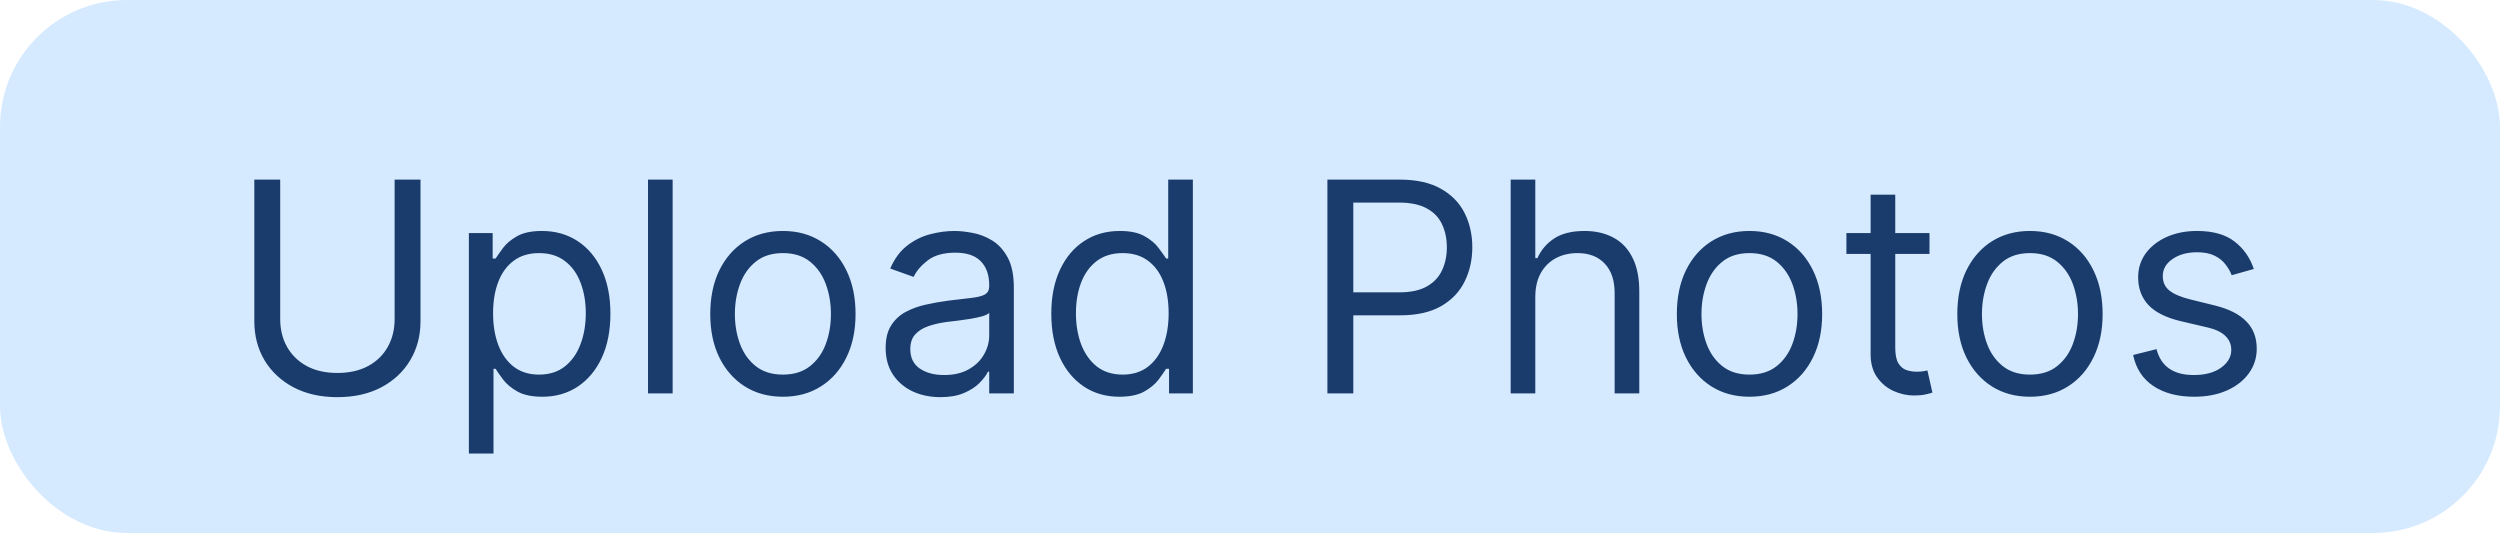 <svg width="197" height="42" viewBox="0 0 197 42" fill="none" xmlns="http://www.w3.org/2000/svg">
<rect width="197" height="42" rx="10" fill="#D5EAFF"/>
<path d="M31.096 14.153H33.136V25.308C33.136 26.459 32.864 27.488 32.322 28.392C31.784 29.292 31.025 30.002 30.043 30.523C29.061 31.038 27.91 31.296 26.588 31.296C25.266 31.296 24.115 31.038 23.133 30.523C22.151 30.002 21.389 29.292 20.846 28.392C20.309 27.488 20.04 26.459 20.04 25.308V14.153H22.08V25.143C22.08 25.966 22.261 26.698 22.623 27.339C22.985 27.976 23.5 28.477 24.17 28.845C24.844 29.207 25.65 29.388 26.588 29.388C27.526 29.388 28.332 29.207 29.006 28.845C29.681 28.477 30.197 27.976 30.553 27.339C30.915 26.698 31.096 25.966 31.096 25.143V14.153ZM36.947 35.738V18.365H38.822V20.372H39.053C39.195 20.152 39.393 19.873 39.645 19.533C39.903 19.187 40.27 18.88 40.747 18.611C41.23 18.337 41.882 18.2 42.705 18.2C43.769 18.2 44.707 18.466 45.518 18.998C46.33 19.53 46.963 20.284 47.419 21.26C47.874 22.236 48.101 23.388 48.101 24.715C48.101 26.053 47.874 27.213 47.419 28.195C46.963 29.171 46.333 29.928 45.526 30.465C44.72 30.997 43.791 31.263 42.738 31.263C41.926 31.263 41.276 31.129 40.788 30.86C40.3 30.586 39.925 30.276 39.661 29.931C39.398 29.58 39.195 29.289 39.053 29.059H38.888V35.738H36.947ZM38.855 24.682C38.855 25.637 38.995 26.478 39.275 27.208C39.554 27.932 39.963 28.499 40.5 28.911C41.038 29.316 41.696 29.519 42.475 29.519C43.286 29.519 43.964 29.305 44.507 28.878C45.055 28.444 45.466 27.863 45.74 27.134C46.02 26.399 46.16 25.582 46.16 24.682C46.16 23.794 46.023 22.993 45.749 22.28C45.48 21.562 45.071 20.994 44.523 20.578C43.98 20.155 43.297 19.944 42.475 19.944C41.685 19.944 41.021 20.144 40.484 20.545C39.947 20.939 39.541 21.493 39.267 22.206C38.992 22.914 38.855 23.739 38.855 24.682ZM53.004 14.153V31H51.063V14.153H53.004ZM61.693 31.263C60.552 31.263 59.551 30.992 58.69 30.449C57.835 29.906 57.166 29.146 56.683 28.17C56.206 27.194 55.968 26.053 55.968 24.748C55.968 23.432 56.206 22.283 56.683 21.301C57.166 20.32 57.835 19.558 58.69 19.015C59.551 18.472 60.552 18.2 61.693 18.2C62.834 18.2 63.832 18.472 64.687 19.015C65.548 19.558 66.217 20.32 66.694 21.301C67.177 22.283 67.418 23.432 67.418 24.748C67.418 26.053 67.177 27.194 66.694 28.17C66.217 29.146 65.548 29.906 64.687 30.449C63.832 30.992 62.834 31.263 61.693 31.263ZM61.693 29.519C62.559 29.519 63.272 29.297 63.832 28.853C64.391 28.409 64.805 27.825 65.074 27.101C65.343 26.377 65.477 25.593 65.477 24.748C65.477 23.904 65.343 23.117 65.074 22.387C64.805 21.658 64.391 21.068 63.832 20.619C63.272 20.169 62.559 19.944 61.693 19.944C60.826 19.944 60.113 20.169 59.554 20.619C58.995 21.068 58.581 21.658 58.312 22.387C58.043 23.117 57.909 23.904 57.909 24.748C57.909 25.593 58.043 26.377 58.312 27.101C58.581 27.825 58.995 28.409 59.554 28.853C60.113 29.297 60.826 29.519 61.693 29.519ZM74.1 31.296C73.299 31.296 72.573 31.145 71.92 30.844C71.267 30.537 70.749 30.095 70.365 29.519C69.981 28.938 69.789 28.236 69.789 27.413C69.789 26.689 69.932 26.103 70.217 25.653C70.502 25.198 70.883 24.841 71.361 24.584C71.838 24.326 72.364 24.134 72.94 24.008C73.521 23.876 74.105 23.772 74.692 23.695C75.46 23.596 76.082 23.523 76.559 23.473C77.042 23.418 77.393 23.328 77.612 23.202C77.837 23.076 77.95 22.856 77.95 22.544V22.478C77.95 21.666 77.728 21.035 77.283 20.586C76.845 20.136 76.178 19.911 75.284 19.911C74.358 19.911 73.631 20.114 73.105 20.52C72.578 20.926 72.208 21.359 71.994 21.82L70.151 21.162C70.48 20.394 70.919 19.796 71.468 19.368C72.021 18.935 72.625 18.634 73.277 18.463C73.935 18.288 74.582 18.2 75.219 18.2C75.624 18.2 76.091 18.25 76.617 18.348C77.149 18.442 77.662 18.636 78.155 18.932C78.654 19.229 79.068 19.675 79.397 20.273C79.727 20.871 79.891 21.672 79.891 22.675V31H77.95V29.289H77.851C77.719 29.563 77.5 29.857 77.193 30.169C76.886 30.482 76.477 30.748 75.967 30.967C75.457 31.186 74.835 31.296 74.1 31.296ZM74.396 29.552C75.164 29.552 75.811 29.401 76.337 29.1C76.869 28.798 77.27 28.409 77.538 27.932C77.813 27.455 77.95 26.953 77.95 26.426V24.649C77.867 24.748 77.686 24.839 77.407 24.921C77.132 24.998 76.814 25.066 76.453 25.127C76.096 25.181 75.748 25.231 75.408 25.275C75.073 25.313 74.802 25.346 74.593 25.373C74.089 25.439 73.617 25.546 73.178 25.694C72.745 25.837 72.394 26.053 72.126 26.344C71.862 26.629 71.731 27.019 71.731 27.512C71.731 28.187 71.98 28.697 72.479 29.042C72.984 29.382 73.623 29.552 74.396 29.552ZM88.206 31.263C87.153 31.263 86.223 30.997 85.417 30.465C84.611 29.928 83.98 29.171 83.525 28.195C83.07 27.213 82.842 26.053 82.842 24.715C82.842 23.388 83.07 22.236 83.525 21.26C83.98 20.284 84.614 19.53 85.425 18.998C86.237 18.466 87.174 18.2 88.238 18.2C89.061 18.2 89.711 18.337 90.188 18.611C90.671 18.88 91.038 19.187 91.29 19.533C91.548 19.873 91.748 20.152 91.891 20.372H92.055V14.153H93.997V31H92.121V29.059H91.891C91.748 29.289 91.545 29.58 91.282 29.931C91.019 30.276 90.643 30.586 90.155 30.86C89.667 31.129 89.017 31.263 88.206 31.263ZM88.469 29.519C89.248 29.519 89.906 29.316 90.443 28.911C90.981 28.499 91.389 27.932 91.669 27.208C91.948 26.478 92.088 25.637 92.088 24.682C92.088 23.739 91.951 22.914 91.677 22.206C91.403 21.493 90.997 20.939 90.46 20.545C89.922 20.144 89.258 19.944 88.469 19.944C87.646 19.944 86.961 20.155 86.412 20.578C85.869 20.994 85.461 21.562 85.187 22.28C84.918 22.993 84.784 23.794 84.784 24.682C84.784 25.582 84.921 26.399 85.195 27.134C85.475 27.863 85.886 28.444 86.429 28.878C86.977 29.305 87.657 29.519 88.469 29.519ZM104.6 31V14.153H110.293C111.614 14.153 112.695 14.392 113.534 14.869C114.378 15.34 115.003 15.979 115.409 16.785C115.815 17.591 116.018 18.491 116.018 19.483C116.018 20.476 115.815 21.378 115.409 22.19C115.009 23.002 114.389 23.649 113.55 24.131C112.711 24.608 111.636 24.847 110.325 24.847H106.245V23.037H110.26C111.165 23.037 111.891 22.881 112.44 22.568C112.988 22.256 113.386 21.833 113.632 21.301C113.885 20.764 114.011 20.158 114.011 19.483C114.011 18.809 113.885 18.206 113.632 17.674C113.386 17.142 112.985 16.725 112.431 16.423C111.877 16.116 111.143 15.963 110.227 15.963H106.64V31H104.6ZM120.982 23.399V31H119.041V14.153H120.982V20.339H121.147C121.443 19.686 121.887 19.168 122.48 18.784C123.077 18.395 123.872 18.2 124.865 18.2C125.726 18.2 126.48 18.373 127.127 18.718C127.774 19.058 128.276 19.582 128.633 20.29C128.995 20.992 129.176 21.886 129.176 22.971V31H127.234V23.103C127.234 22.099 126.974 21.323 126.453 20.775C125.937 20.221 125.222 19.944 124.306 19.944C123.67 19.944 123.099 20.078 122.595 20.347C122.096 20.616 121.701 21.008 121.41 21.523C121.125 22.039 120.982 22.664 120.982 23.399ZM137.86 31.263C136.72 31.263 135.719 30.992 134.858 30.449C134.002 29.906 133.333 29.146 132.851 28.17C132.373 27.194 132.135 26.053 132.135 24.748C132.135 23.432 132.373 22.283 132.851 21.301C133.333 20.32 134.002 19.558 134.858 19.015C135.719 18.472 136.72 18.2 137.86 18.2C139.001 18.2 139.999 18.472 140.855 19.015C141.716 19.558 142.385 20.32 142.862 21.301C143.344 22.283 143.586 23.432 143.586 24.748C143.586 26.053 143.344 27.194 142.862 28.17C142.385 29.146 141.716 29.906 140.855 30.449C139.999 30.992 139.001 31.263 137.86 31.263ZM137.86 29.519C138.727 29.519 139.44 29.297 139.999 28.853C140.558 28.409 140.972 27.825 141.241 27.101C141.51 26.377 141.644 25.593 141.644 24.748C141.644 23.904 141.51 23.117 141.241 22.387C140.972 21.658 140.558 21.068 139.999 20.619C139.44 20.169 138.727 19.944 137.86 19.944C136.994 19.944 136.281 20.169 135.721 20.619C135.162 21.068 134.748 21.658 134.479 22.387C134.211 23.117 134.076 23.904 134.076 24.748C134.076 25.593 134.211 26.377 134.479 27.101C134.748 27.825 135.162 28.409 135.721 28.853C136.281 29.297 136.994 29.519 137.86 29.519ZM152.044 18.365V20.01H145.496V18.365H152.044ZM147.405 15.338H149.346V27.381C149.346 27.929 149.425 28.34 149.584 28.614C149.749 28.883 149.957 29.064 150.21 29.157C150.467 29.245 150.739 29.289 151.024 29.289C151.238 29.289 151.413 29.278 151.551 29.256C151.688 29.229 151.797 29.207 151.88 29.19L152.274 30.934C152.143 30.983 151.959 31.033 151.723 31.082C151.487 31.137 151.189 31.165 150.827 31.165C150.278 31.165 149.741 31.047 149.214 30.811C148.693 30.575 148.26 30.216 147.915 29.733C147.575 29.251 147.405 28.642 147.405 27.907V15.338ZM159.962 31.263C158.821 31.263 157.82 30.992 156.959 30.449C156.104 29.906 155.435 29.146 154.952 28.17C154.475 27.194 154.236 26.053 154.236 24.748C154.236 23.432 154.475 22.283 154.952 21.301C155.435 20.32 156.104 19.558 156.959 19.015C157.82 18.472 158.821 18.2 159.962 18.2C161.102 18.2 162.1 18.472 162.956 19.015C163.817 19.558 164.486 20.32 164.963 21.301C165.446 22.283 165.687 23.432 165.687 24.748C165.687 26.053 165.446 27.194 164.963 28.17C164.486 29.146 163.817 29.906 162.956 30.449C162.1 30.992 161.102 31.263 159.962 31.263ZM159.962 29.519C160.828 29.519 161.541 29.297 162.1 28.853C162.66 28.409 163.074 27.825 163.343 27.101C163.611 26.377 163.746 25.593 163.746 24.748C163.746 23.904 163.611 23.117 163.343 22.387C163.074 21.658 162.66 21.068 162.1 20.619C161.541 20.169 160.828 19.944 159.962 19.944C159.095 19.944 158.382 20.169 157.823 20.619C157.264 21.068 156.849 21.658 156.581 22.387C156.312 23.117 156.178 23.904 156.178 24.748C156.178 25.593 156.312 26.377 156.581 27.101C156.849 27.825 157.264 28.409 157.823 28.853C158.382 29.297 159.095 29.519 159.962 29.519ZM177.6 21.195L175.857 21.688C175.747 21.397 175.585 21.115 175.371 20.841C175.163 20.561 174.878 20.331 174.516 20.15C174.154 19.969 173.69 19.878 173.125 19.878C172.352 19.878 171.708 20.057 171.192 20.413C170.682 20.764 170.427 21.211 170.427 21.754C170.427 22.236 170.603 22.618 170.954 22.897C171.305 23.177 171.853 23.41 172.599 23.596L174.475 24.057C175.604 24.331 176.446 24.751 177 25.316C177.554 25.875 177.831 26.596 177.831 27.479C177.831 28.203 177.622 28.85 177.206 29.421C176.794 29.991 176.218 30.441 175.478 30.77C174.738 31.099 173.877 31.263 172.895 31.263C171.606 31.263 170.54 30.983 169.695 30.424C168.851 29.865 168.316 29.048 168.091 27.973L169.934 27.512C170.109 28.192 170.441 28.702 170.929 29.042C171.423 29.382 172.067 29.552 172.862 29.552C173.767 29.552 174.486 29.36 175.017 28.976C175.555 28.587 175.824 28.121 175.824 27.578C175.824 27.139 175.67 26.772 175.363 26.476C175.056 26.174 174.584 25.949 173.948 25.801L171.842 25.308C170.685 25.033 169.835 24.608 169.292 24.032C168.755 23.451 168.486 22.725 168.486 21.853C168.486 21.14 168.686 20.509 169.086 19.961C169.492 19.412 170.043 18.982 170.74 18.669C171.442 18.357 172.237 18.2 173.125 18.2C174.376 18.2 175.357 18.474 176.07 19.023C176.789 19.571 177.299 20.295 177.6 21.195Z" fill="#1A3C6C"/>
</svg>
